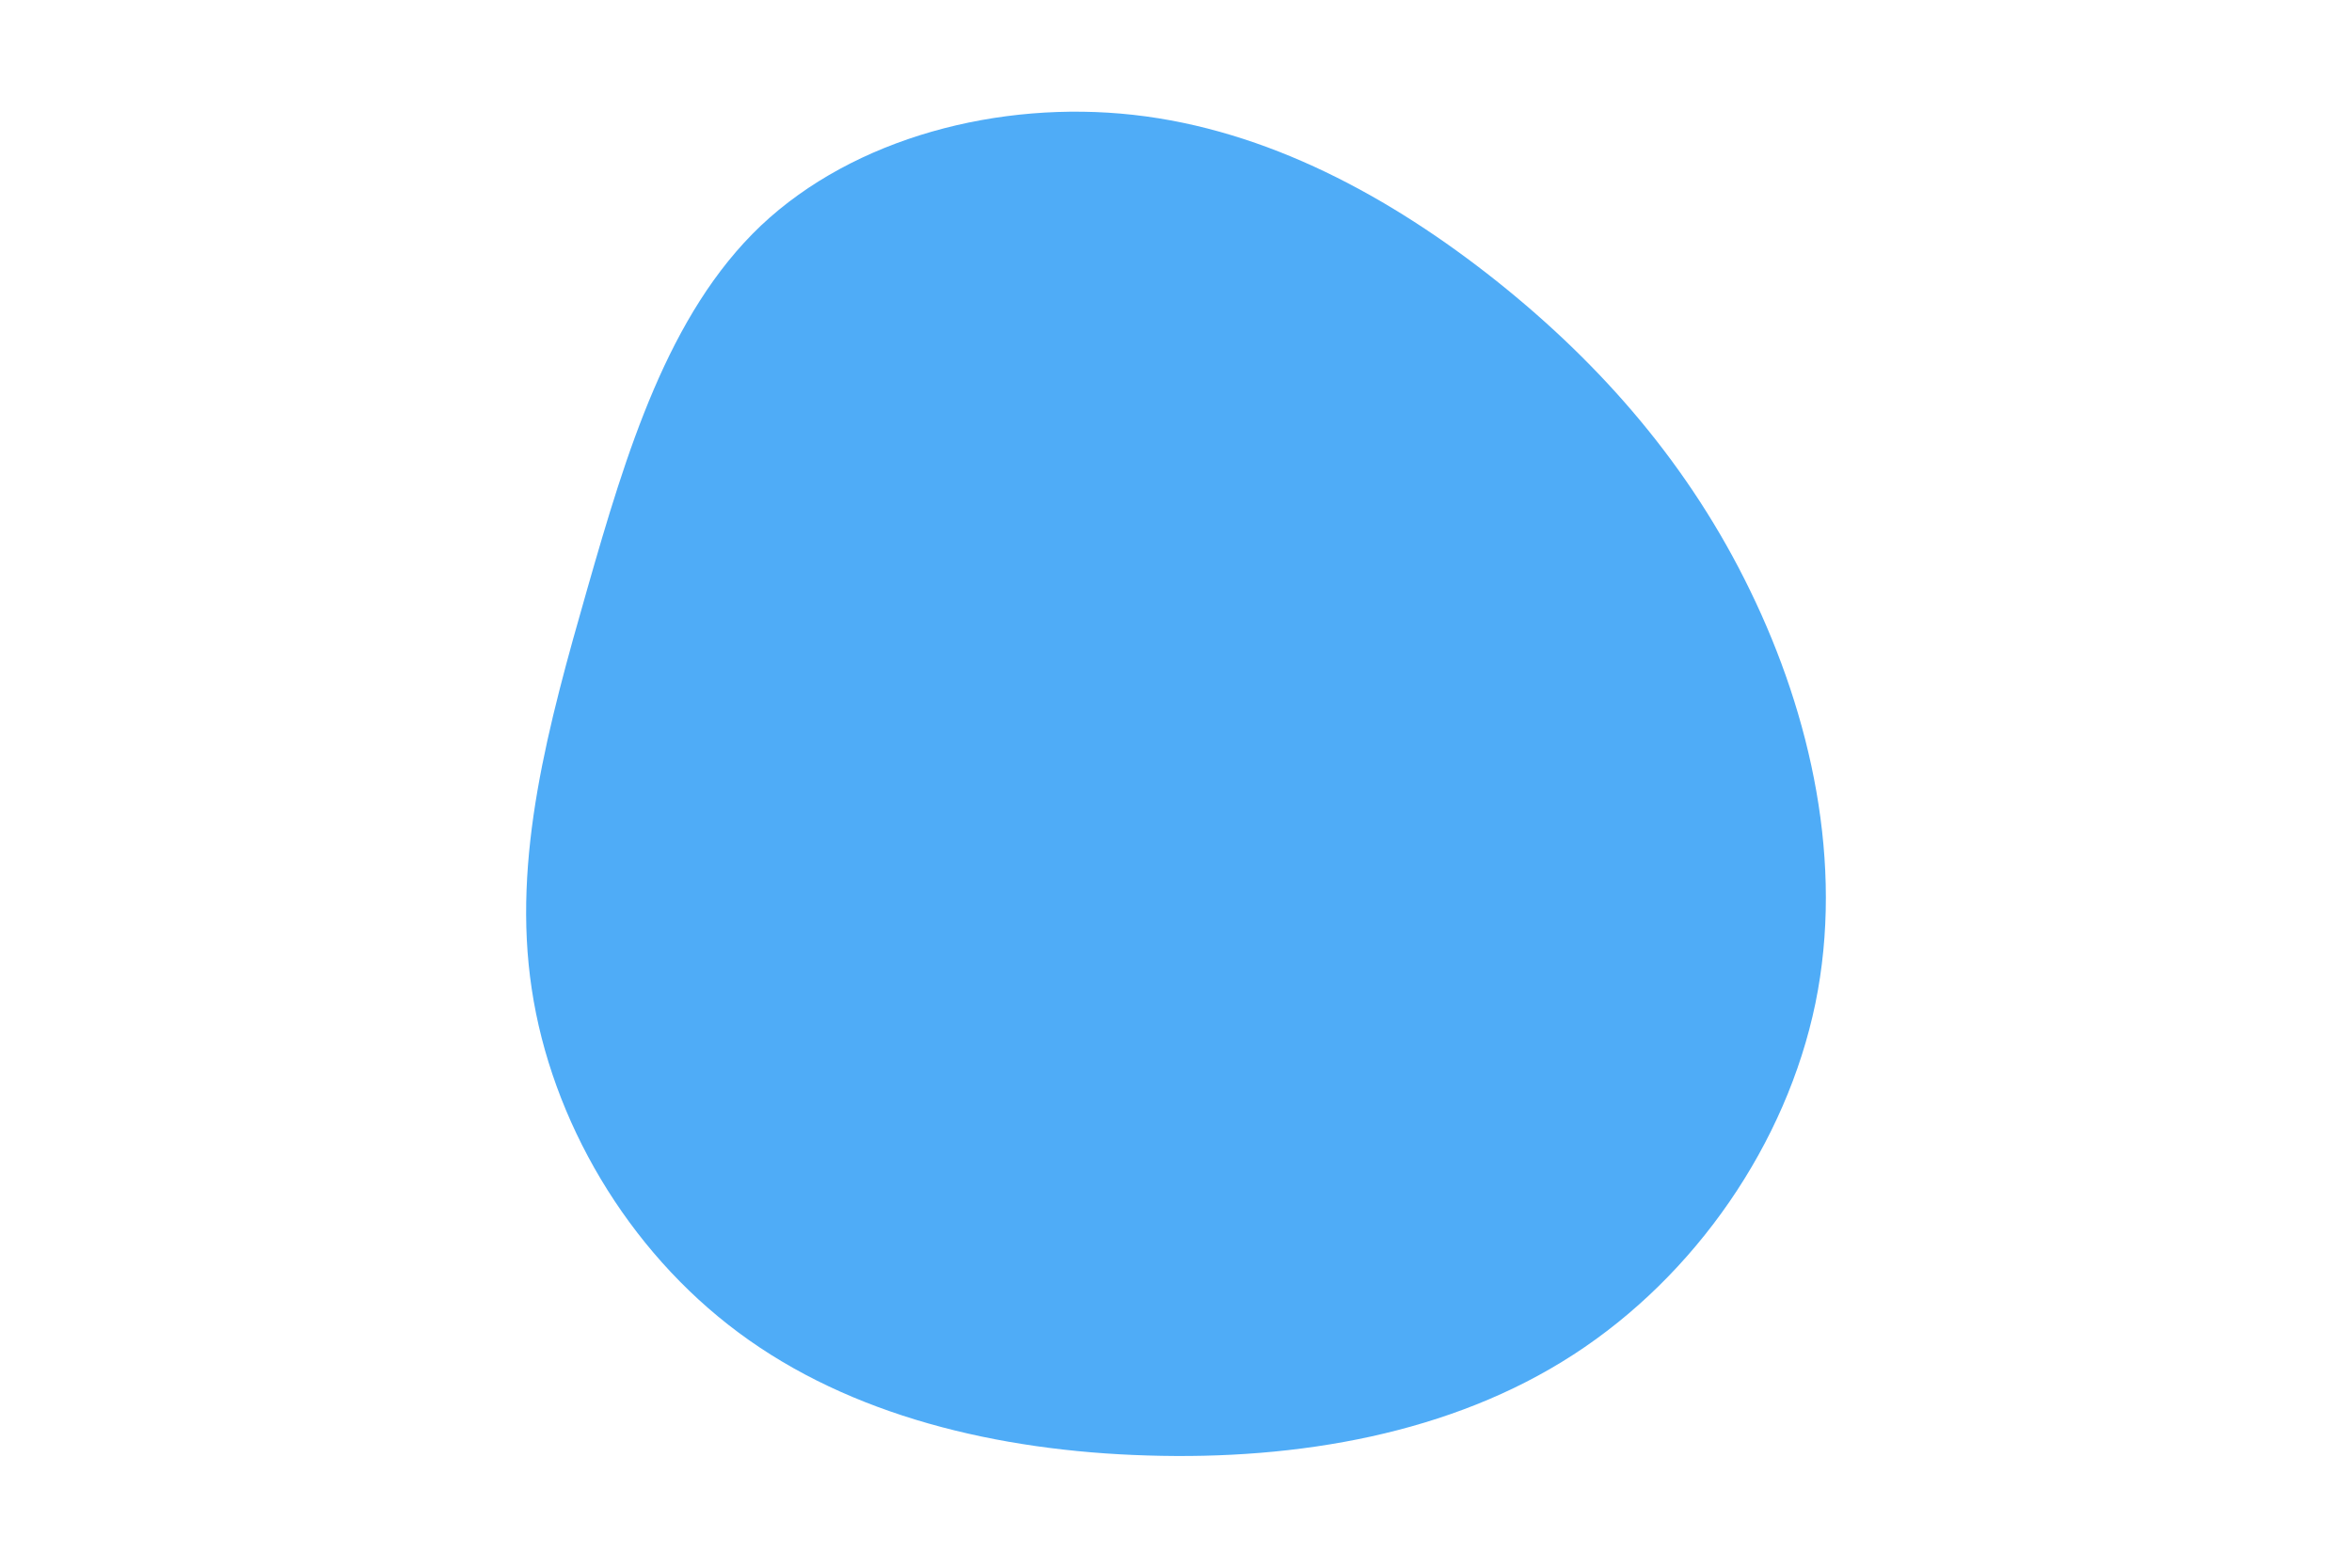 <svg id="visual" viewBox="0 0 900 600" width="900" height="600" xmlns="http://www.w3.org/2000/svg" xmlns:xlink="http://www.w3.org/1999/xlink" version="1.1"><g transform="translate(437.762 295.957)"><path d="M134.9 -188.4C175.3 -156.2 208.9 -117.5 232 -69.8C255.2 -22.1 267.9 34.5 256.9 88.1C245.8 141.7 211.1 192.2 164.3 222.5C117.6 252.8 58.8 262.9 1.3 261.1C-56.2 259.4 -112.5 245.8 -155.1 214.1C-197.7 182.5 -226.8 132.8 -234.3 82.5C-241.9 32.2 -227.9 -18.6 -213 -70.7C-198.1 -122.7 -182.2 -175.8 -146.6 -209.6C-110.9 -243.3 -55.4 -257.7 -4.1 -252C47.2 -246.3 94.4 -220.6 134.9 -188.4" fill="#4FACF7"></path></g></svg>
